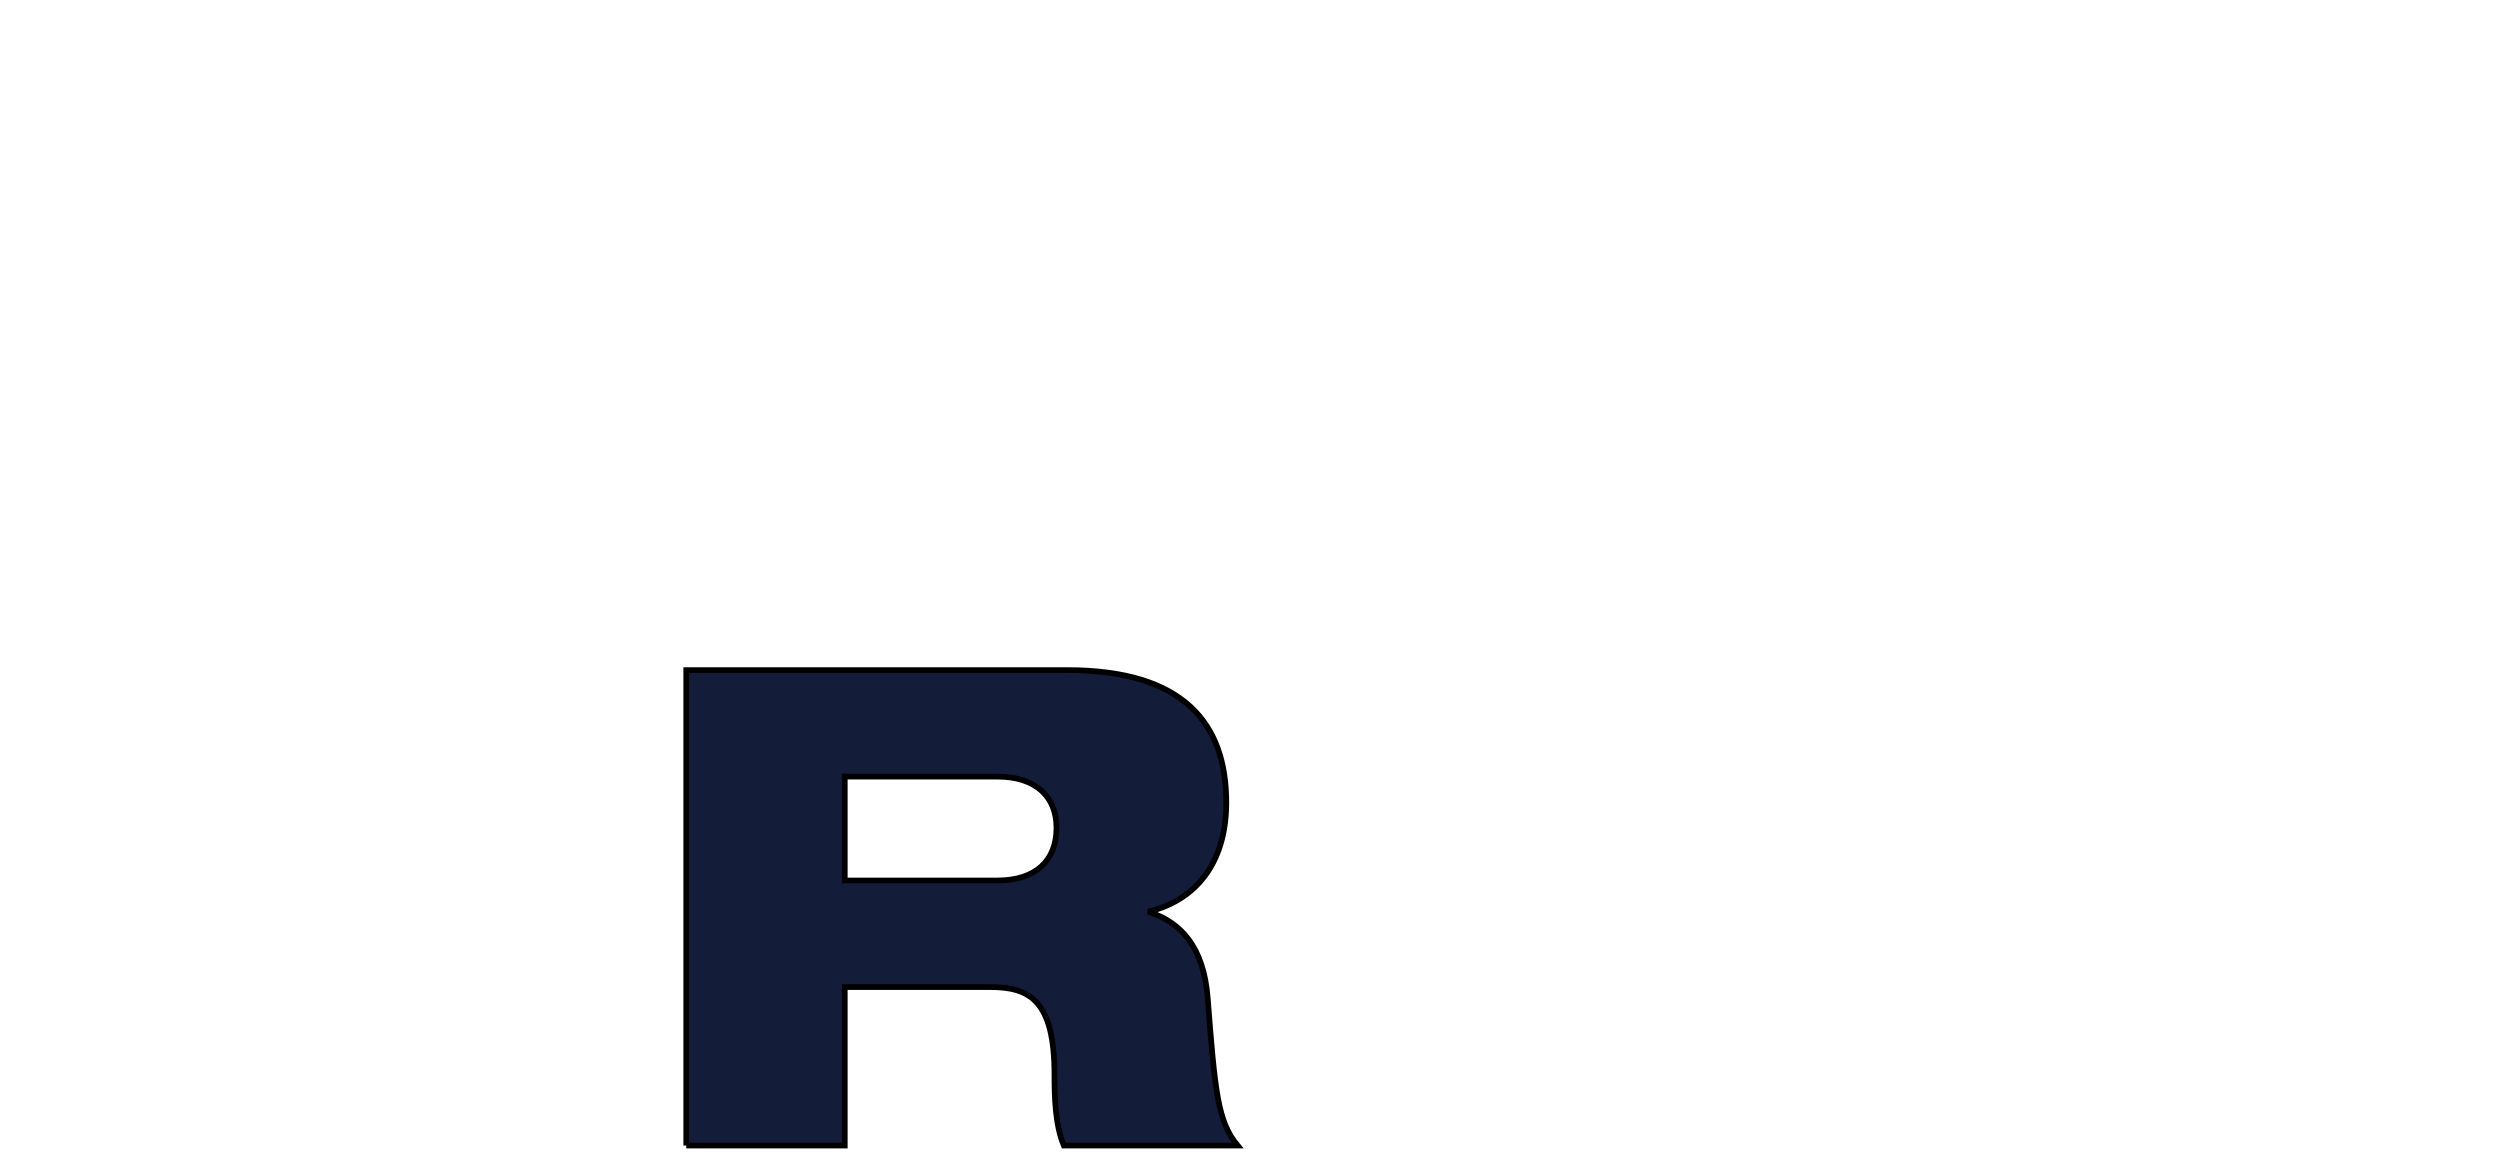 <?xml version="1.0" encoding="iso-8859-1"?><!-- Created with Inkscape (http://www.inkscape.org/) --><svg height="203" id="svg2" version="1.0" viewBox="-0.963 -0.503 437 203" width="437" xml:space="preserve" xmlns="http://www.w3.org/2000/svg" xmlns:svg="http://www.w3.org/2000/svg">
	
	
	<defs id="defs4">
	</defs>
	
	
	<g id="g6">
		
		
		<g id="g8">
			
			
			<g id="g10">
				
				
				
				
			
			</g>
			
		
		</g>
		
		
		<g id="g14">
			
			
			<g id="g16">
				
				
				
				
			
			</g>
			
		
		</g>
		
		
		<g id="g20">
			
			
			
			
		
		</g>
		
		
		<g id="g24">
			
			
			
			
		
		</g>
		
		
		<g id="g28">
			
			
			<g id="g30">
				
				
				
				
			
			</g>
			
		
		</g>
		
		
		<g id="g34">
			
			
			<g id="g36">
				
				
				<path animation_id="3" d="M 118.994,199.741 L 146.699,199.741 L 146.699,172.036 L 172.07,172.036 C 179.057,172.036 183.359,174.365 183.359,187.397 C 183.359,191.24 183.476,196.127 184.99,199.741 L 215.371,199.741 C 211.885,195.552 211.416,190.307 210.137,173.901 C 209.434,164.936 205.362,160.747 200.122,158.999 L 200.122,158.765 C 207.568,156.905 213.393,150.85 213.393,139.79 C 213.393,125.937 205.942,116.631 185.571,116.631 L 118.994,116.631 L 118.994,199.741 M 146.699,135.249 L 173.349,135.249 C 180.102,135.249 183.71,138.745 183.71,144.214 C 183.71,149.922 180.102,153.408 173.349,153.408 L 146.699,153.408 L 146.699,135.249 z " id="path38" stroke="black" style="fill:#131c39;fill-rule:evenodd"/>
				
			
			</g>
			
		
		</g>
		
		
		<g id="g40">
			
			
			<g id="g42">
				
				
				
				
			
			</g>
			
		
		</g>
		
		
		<g id="g46">
			
			
			
			
		
		</g>
		
	
	</g>
	

</svg>